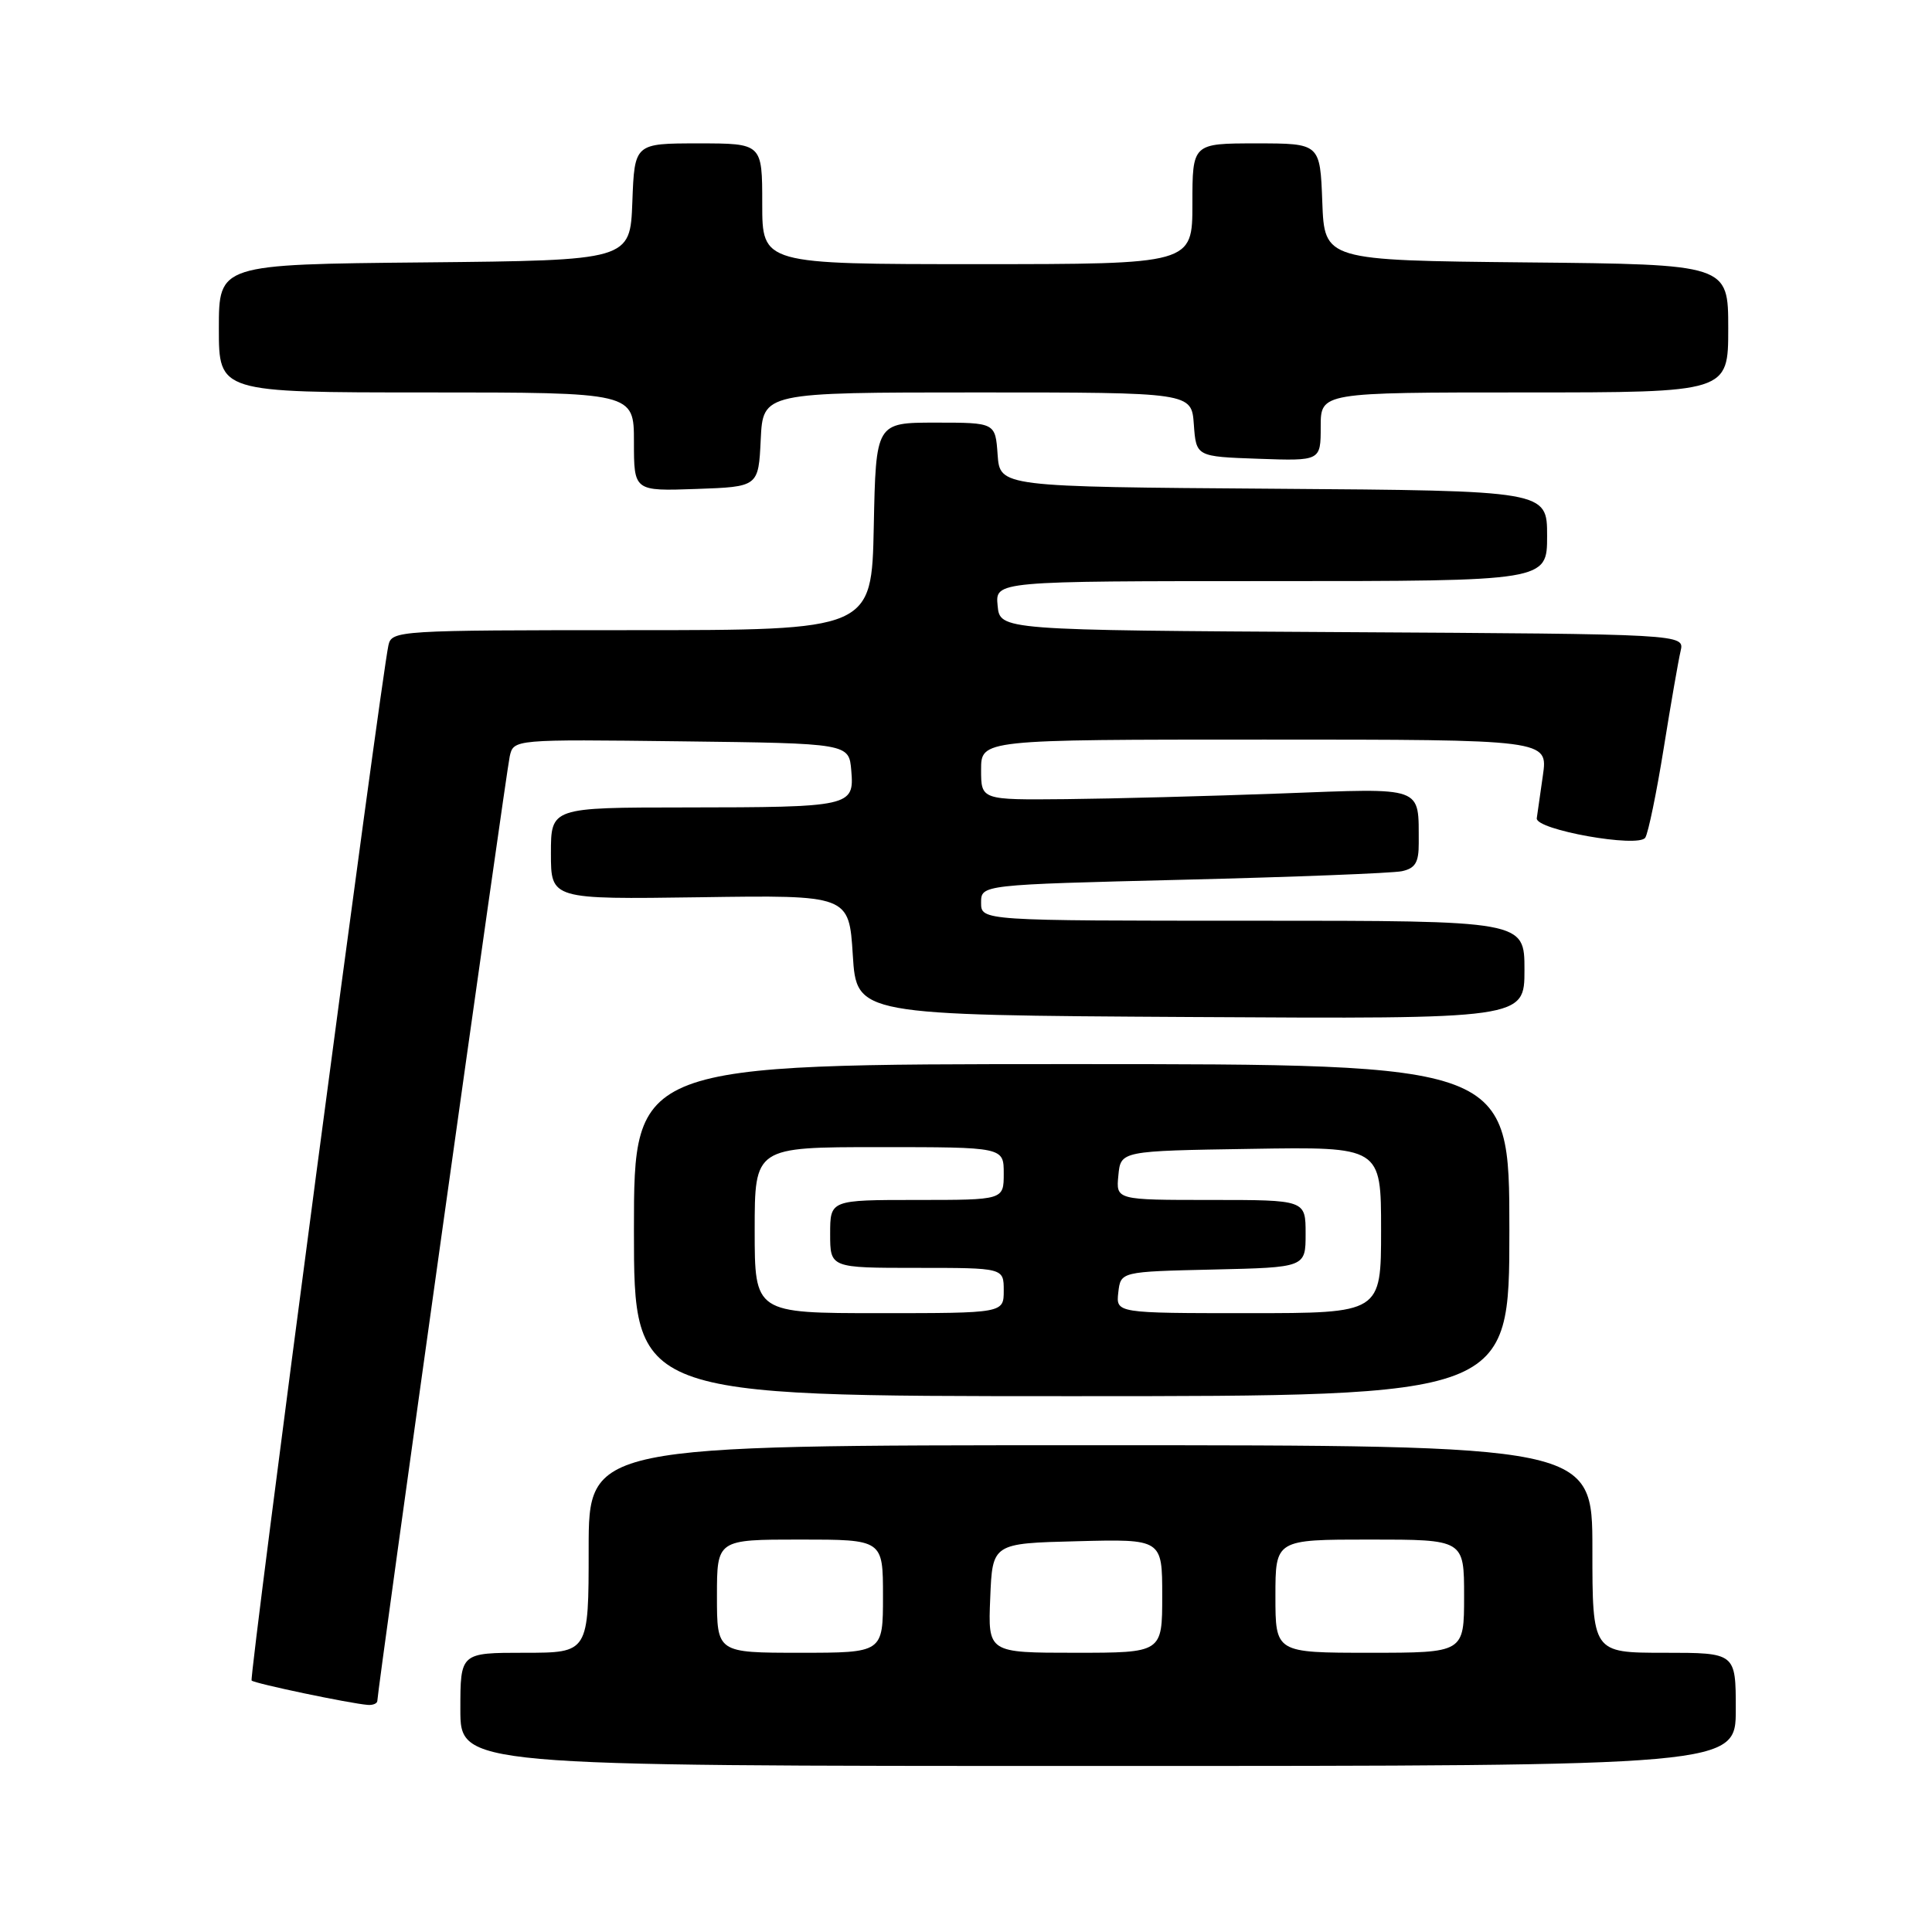<?xml version="1.0" encoding="UTF-8" standalone="no"?>
<!DOCTYPE svg PUBLIC "-//W3C//DTD SVG 1.1//EN" "http://www.w3.org/Graphics/SVG/1.1/DTD/svg11.dtd" >
<svg xmlns="http://www.w3.org/2000/svg" xmlns:xlink="http://www.w3.org/1999/xlink" version="1.1" viewBox="0 0 256 256">
 <g >
 <path fill="currentColor"
d=" M 230.00 226.50 C 230.00 219.00 230.00 219.00 220.50 219.00 C 211.00 219.00 211.00 219.00 211.00 205.25 C 211.00 191.50 211.00 191.50 144.50 191.50 C 78.00 191.50 78.00 191.50 78.00 205.25 C 78.00 219.00 78.00 219.00 69.50 219.00 C 61.00 219.00 61.00 219.00 61.00 226.50 C 61.00 234.00 61.00 234.00 145.50 234.00 C 230.00 234.00 230.00 234.00 230.00 226.50 Z  M 50.00 225.36 C 50.00 224.07 67.05 102.42 67.54 100.23 C 68.05 97.96 68.05 97.96 90.27 98.23 C 112.50 98.50 112.50 98.50 112.80 102.12 C 113.20 106.87 112.76 106.97 90.75 106.99 C 73.00 107.00 73.00 107.00 73.00 113.08 C 73.00 119.17 73.00 119.17 92.75 118.89 C 112.50 118.60 112.50 118.60 113.00 126.55 C 113.50 134.50 113.50 134.50 157.75 134.76 C 202.00 135.02 202.00 135.02 202.00 128.51 C 202.00 122.00 202.00 122.00 166.00 122.00 C 130.00 122.00 130.00 122.00 130.00 119.61 C 130.00 117.23 130.00 117.23 156.75 116.57 C 171.46 116.21 184.51 115.70 185.75 115.44 C 187.53 115.06 188.00 114.28 187.99 111.73 C 187.95 104.08 188.92 104.42 169.70 105.14 C 160.24 105.49 147.44 105.83 141.25 105.89 C 130.00 106.00 130.00 106.00 130.00 102.00 C 130.00 98.00 130.00 98.00 167.56 98.00 C 205.12 98.00 205.12 98.00 204.44 102.75 C 204.07 105.36 203.70 107.91 203.63 108.42 C 203.41 109.95 217.14 112.39 218.01 110.99 C 218.41 110.34 219.51 105.01 220.45 99.15 C 221.39 93.29 222.40 87.49 222.69 86.26 C 223.21 84.02 223.21 84.02 177.86 83.76 C 132.50 83.50 132.50 83.50 132.19 80.25 C 131.87 77.00 131.87 77.00 168.44 77.00 C 205.00 77.00 205.00 77.00 205.00 71.01 C 205.00 65.02 205.00 65.02 168.75 64.76 C 132.50 64.50 132.50 64.50 132.19 60.25 C 131.89 56.00 131.89 56.00 123.97 56.00 C 116.06 56.00 116.06 56.00 115.78 69.75 C 115.50 83.50 115.50 83.50 83.71 83.50 C 52.72 83.50 51.90 83.55 51.47 85.50 C 50.44 90.19 32.98 222.31 33.34 222.68 C 33.75 223.08 46.39 225.73 48.75 225.91 C 49.44 225.96 50.00 225.71 50.00 225.36 Z  M 200.00 163.00 C 200.00 141.00 200.00 141.00 142.00 141.00 C 84.00 141.00 84.00 141.00 84.00 163.00 C 84.00 185.00 84.00 185.00 142.00 185.00 C 200.00 185.00 200.00 185.00 200.00 163.00 Z  M 100.80 58.25 C 101.10 52.00 101.10 52.00 129.49 52.00 C 157.89 52.00 157.89 52.00 158.19 56.25 C 158.50 60.50 158.50 60.50 166.75 60.79 C 175.00 61.08 175.00 61.08 175.00 56.54 C 175.00 52.00 175.00 52.00 202.00 52.00 C 229.00 52.00 229.00 52.00 229.00 43.52 C 229.00 35.03 229.00 35.03 202.25 34.77 C 175.50 34.50 175.50 34.50 175.21 26.75 C 174.92 19.00 174.92 19.00 166.46 19.00 C 158.00 19.00 158.00 19.00 158.00 27.00 C 158.00 35.00 158.00 35.00 129.50 35.00 C 101.00 35.00 101.00 35.00 101.00 27.00 C 101.00 19.00 101.00 19.00 92.54 19.00 C 84.08 19.00 84.08 19.00 83.79 26.75 C 83.50 34.50 83.50 34.50 56.25 34.77 C 29.00 35.03 29.00 35.03 29.00 43.52 C 29.00 52.00 29.00 52.00 56.50 52.00 C 84.00 52.00 84.00 52.00 84.00 58.54 C 84.00 65.08 84.00 65.08 92.25 64.79 C 100.50 64.50 100.50 64.50 100.80 58.25 Z  M 95.00 211.50 C 95.00 204.00 95.00 204.00 106.00 204.00 C 117.00 204.00 117.00 204.00 117.00 211.50 C 117.00 219.00 117.00 219.00 106.00 219.00 C 95.00 219.00 95.00 219.00 95.00 211.50 Z  M 131.21 211.75 C 131.50 204.50 131.50 204.50 142.75 204.22 C 154.00 203.93 154.00 203.93 154.00 211.47 C 154.00 219.00 154.00 219.00 142.46 219.00 C 130.91 219.00 130.91 219.00 131.21 211.75 Z  M 169.00 211.50 C 169.00 204.00 169.00 204.00 181.50 204.00 C 194.00 204.00 194.00 204.00 194.00 211.50 C 194.00 219.00 194.00 219.00 181.50 219.00 C 169.00 219.00 169.00 219.00 169.00 211.50 Z  M 100.00 163.00 C 100.00 152.00 100.00 152.00 116.50 152.00 C 133.00 152.00 133.00 152.00 133.00 155.50 C 133.00 159.00 133.00 159.00 121.50 159.00 C 110.00 159.00 110.00 159.00 110.00 163.50 C 110.00 168.00 110.00 168.00 121.50 168.00 C 133.00 168.00 133.00 168.00 133.00 171.00 C 133.00 174.00 133.00 174.00 116.50 174.00 C 100.00 174.00 100.00 174.00 100.00 163.00 Z  M 148.18 171.25 C 148.50 168.50 148.50 168.50 160.75 168.22 C 173.00 167.94 173.00 167.94 173.00 163.47 C 173.00 159.00 173.00 159.00 160.44 159.00 C 147.87 159.00 147.87 159.00 148.19 155.75 C 148.50 152.50 148.50 152.50 165.75 152.23 C 183.00 151.95 183.00 151.95 183.00 162.98 C 183.00 174.00 183.00 174.00 165.43 174.00 C 147.87 174.00 147.87 174.00 148.18 171.25 Z "/>
</g>
</svg>